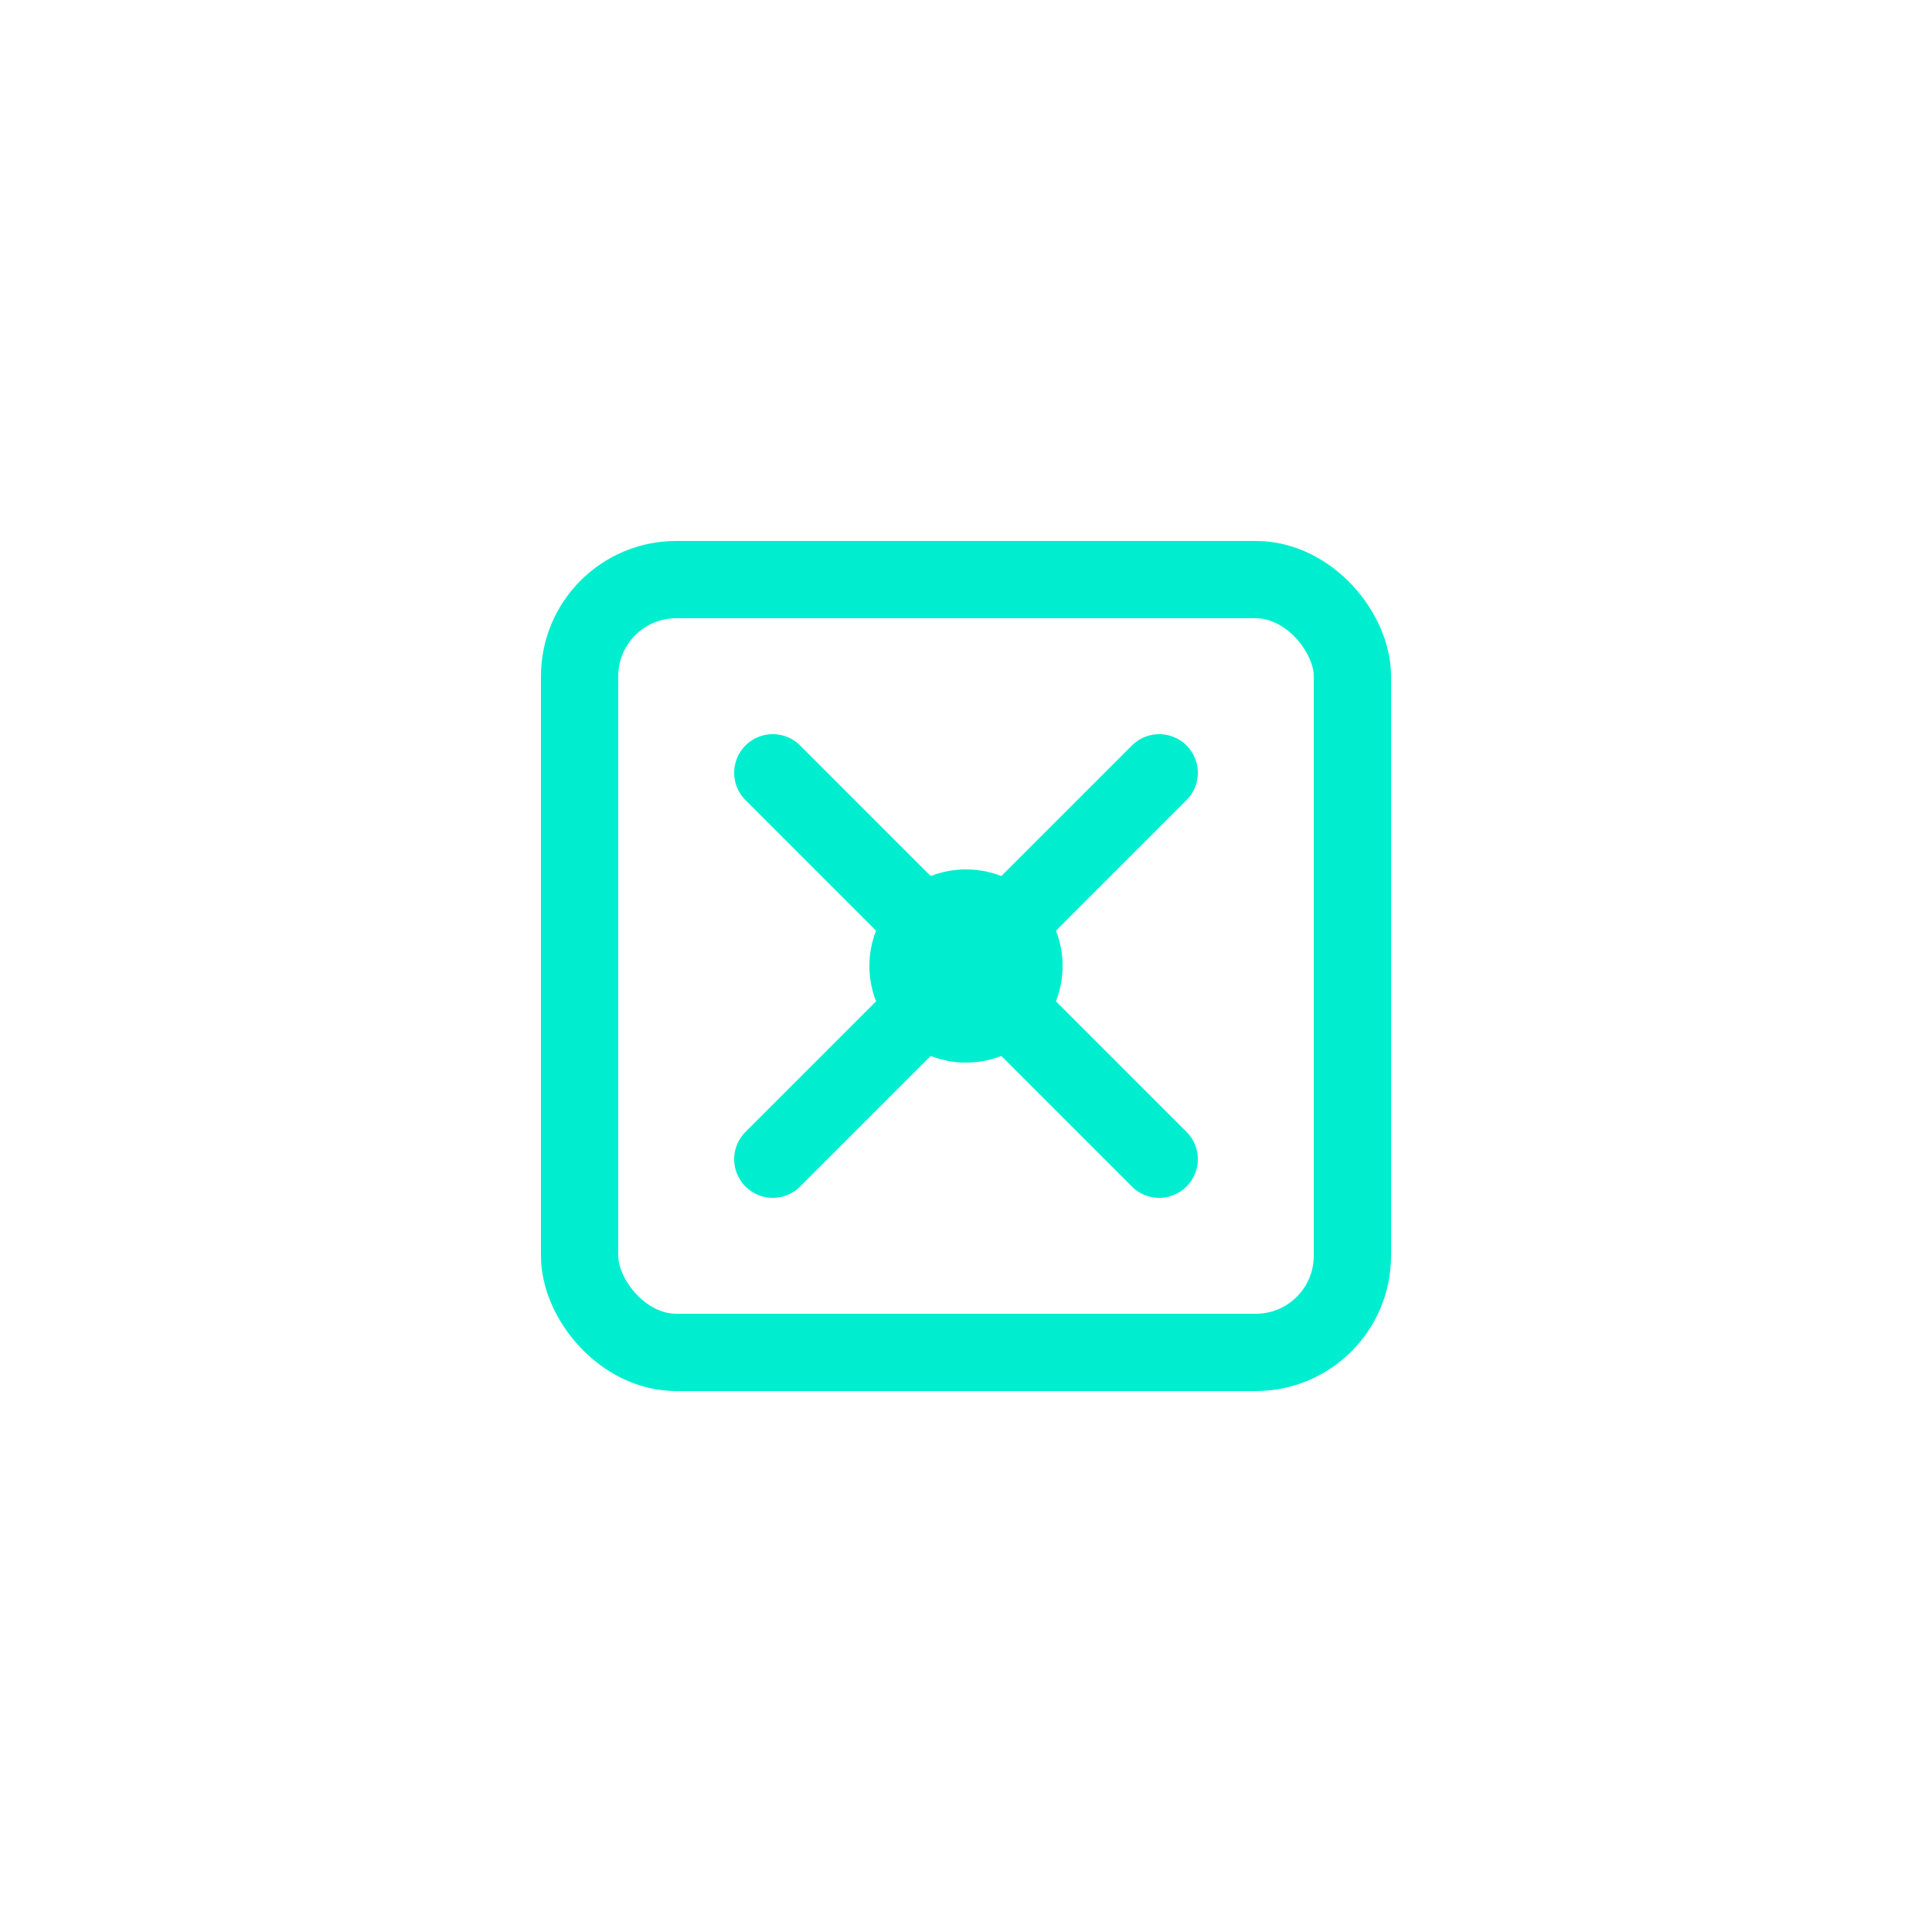<?xml version="1.0" encoding="UTF-8"?>
<svg width="200" height="200" viewBox="0 0 200 200" fill="none" xmlns="http://www.w3.org/2000/svg">
    <rect x="60" y="60" width="80" height="80" rx="10" stroke="#00EED0" stroke-width="8"/>
    <path d="M80 80 L120 120 M80 120 L120 80" stroke="#00EED0" stroke-width="8" stroke-linecap="round"/>
    <circle cx="100" cy="100" r="10" fill="#00EED0"/>
</svg> 
